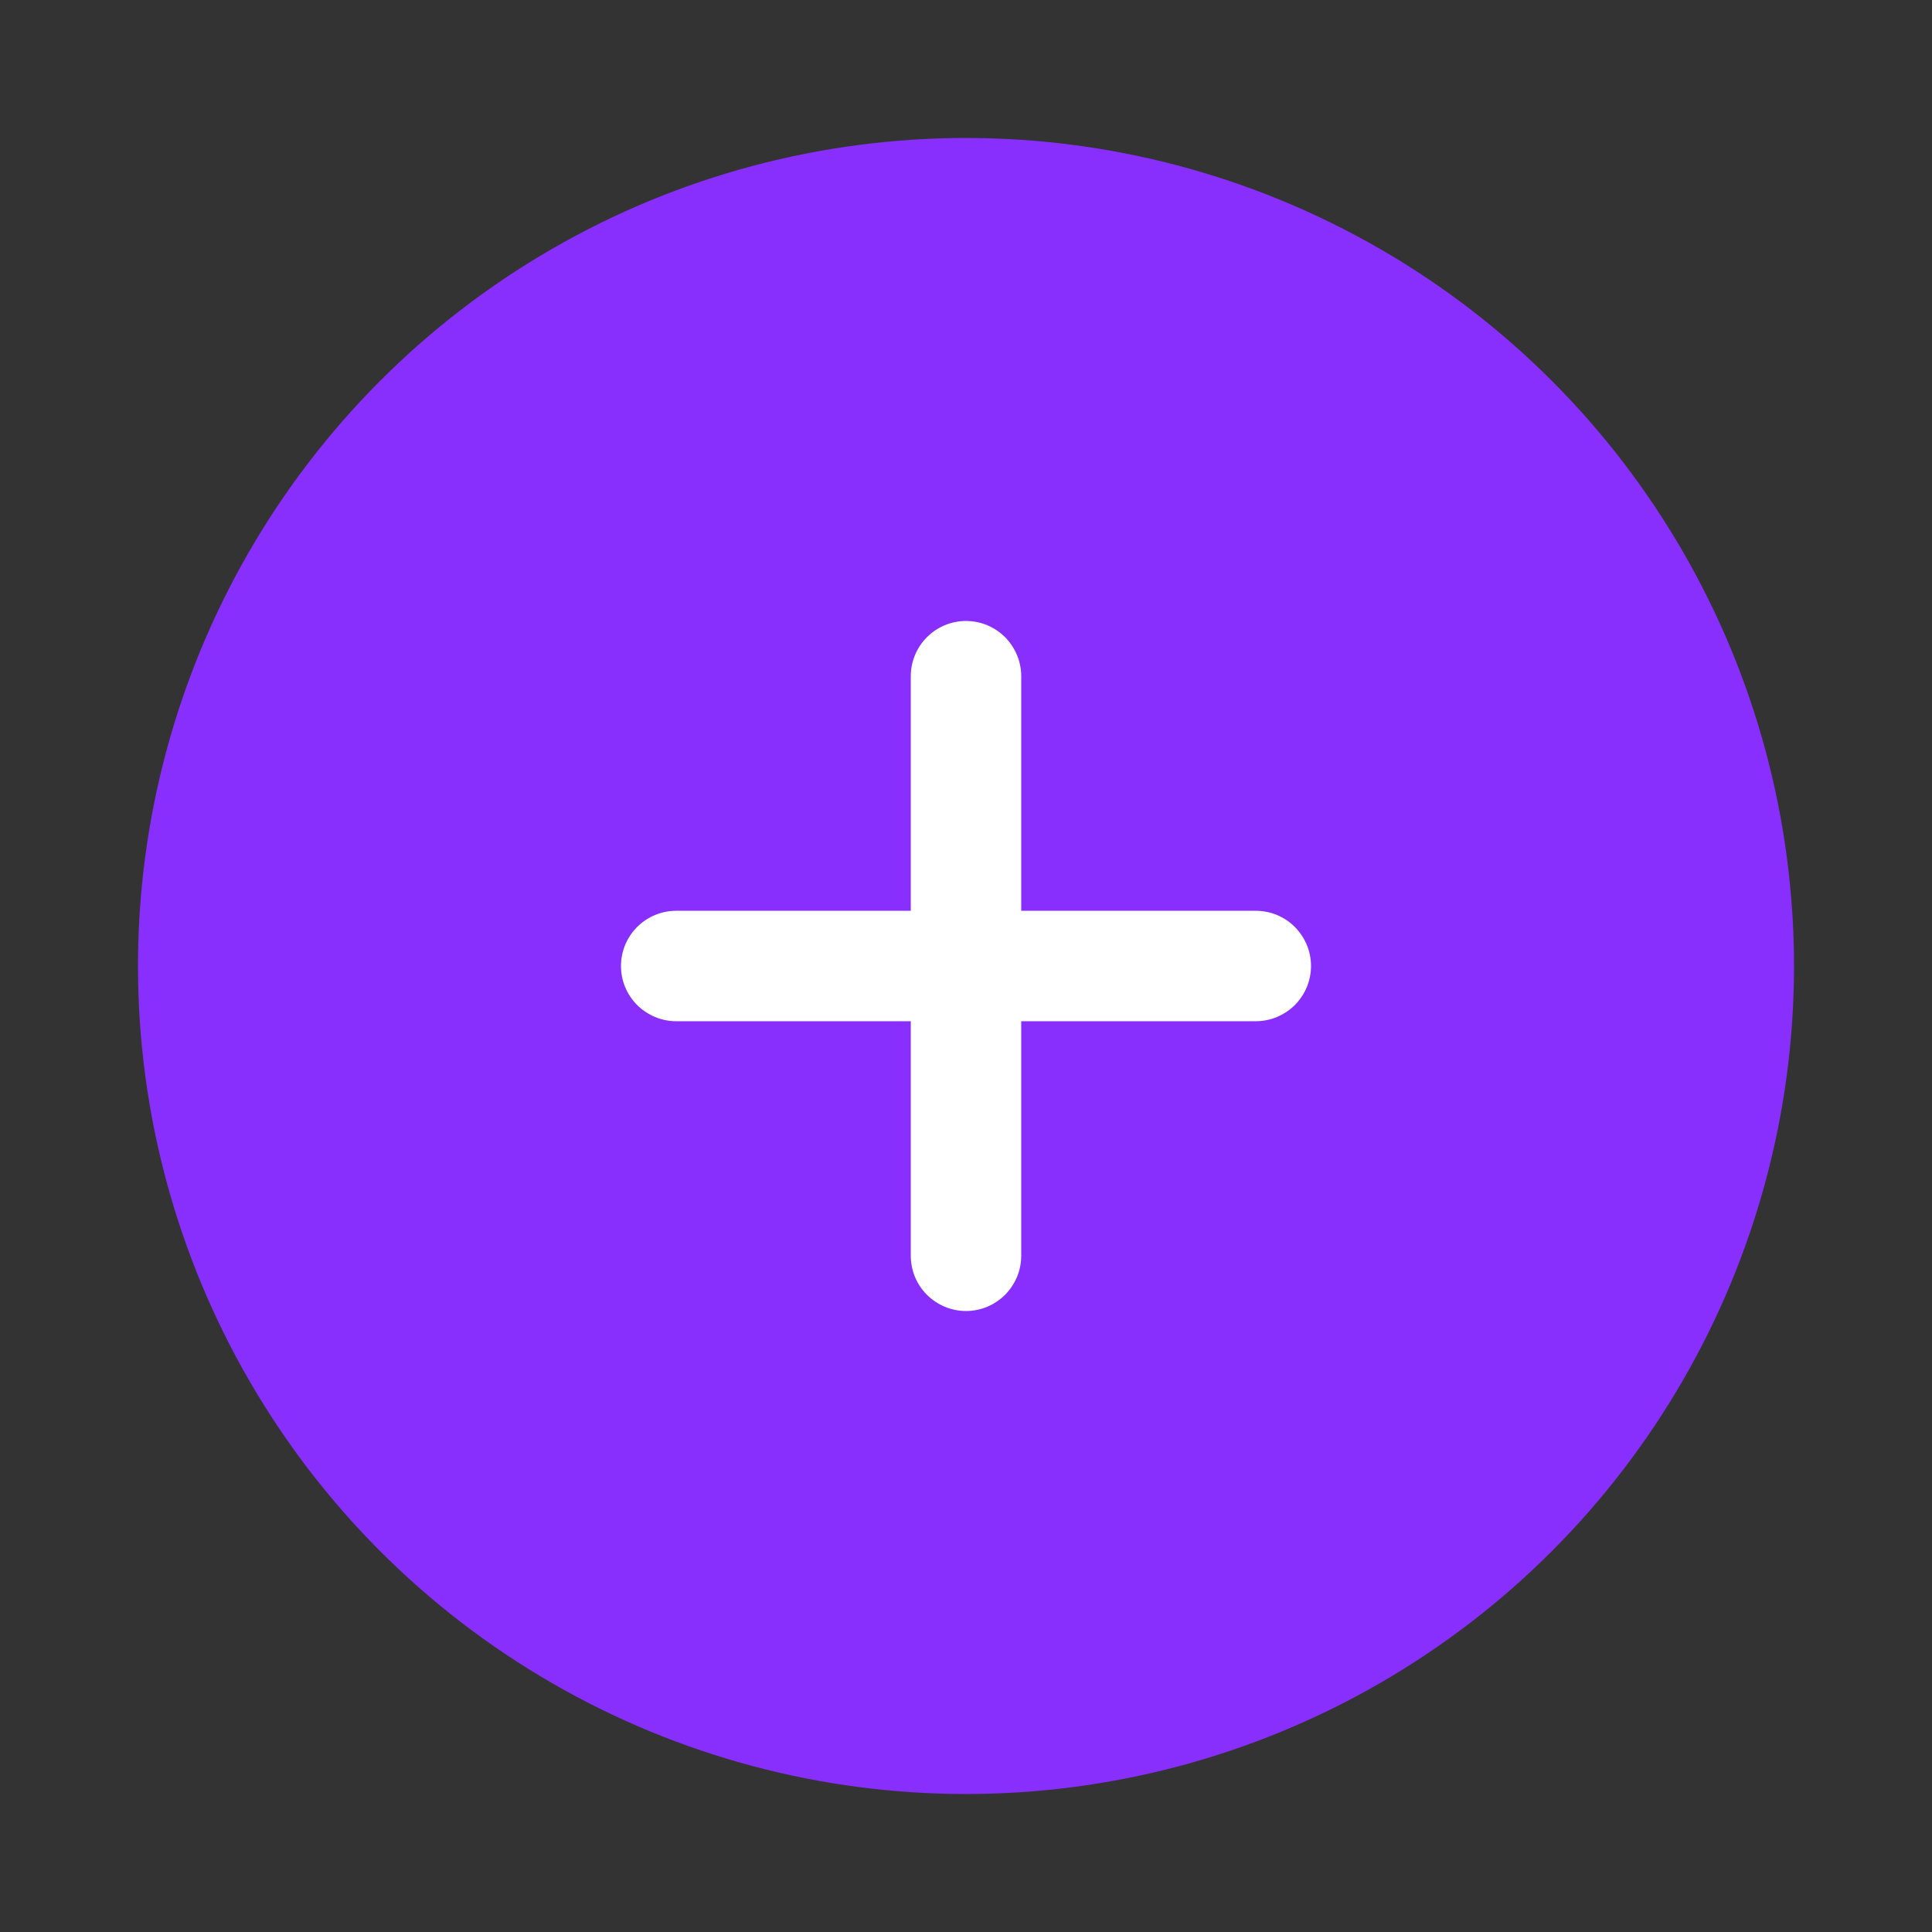 <svg width="24" height="24" viewBox="0 0 24 24" fill="none" xmlns="http://www.w3.org/2000/svg">
<rect x="0" y="0" width="24" height="24" fill="#333333" stroke="none"/>
<mask id="mask0_97_278" style="mask-type:alpha" maskUnits="userSpaceOnUse" x="0" y="0" width="24" height="24">
<rect width="24" height="24" fill="#D9D9D9"/>
</mask>
<g mask="url(#mask0_97_278)">
<circle cx="12" cy="12" r="10.286" fill="#882EFD"/>
<path d="M16.286 12C16.286 12.182 16.213 12.356 16.085 12.485C15.956 12.613 15.782 12.686 15.6 12.686H12.686V15.6C12.686 15.782 12.613 15.956 12.485 16.085C12.356 16.213 12.182 16.286 12 16.286C11.818 16.286 11.644 16.213 11.515 16.085C11.386 15.956 11.314 15.782 11.314 15.6V12.686H8.4C8.218 12.686 8.044 12.613 7.915 12.485C7.786 12.356 7.714 12.182 7.714 12C7.714 11.818 7.786 11.644 7.915 11.515C8.044 11.386 8.218 11.314 8.4 11.314H11.314V8.4C11.314 8.218 11.386 8.044 11.515 7.915C11.644 7.786 11.818 7.714 12 7.714C12.182 7.714 12.356 7.786 12.485 7.915C12.613 8.044 12.686 8.218 12.686 8.4V11.314H15.6C15.782 11.314 15.956 11.386 16.085 11.515C16.213 11.644 16.286 11.818 16.286 12Z" fill="white"/>
</g>
</svg>
